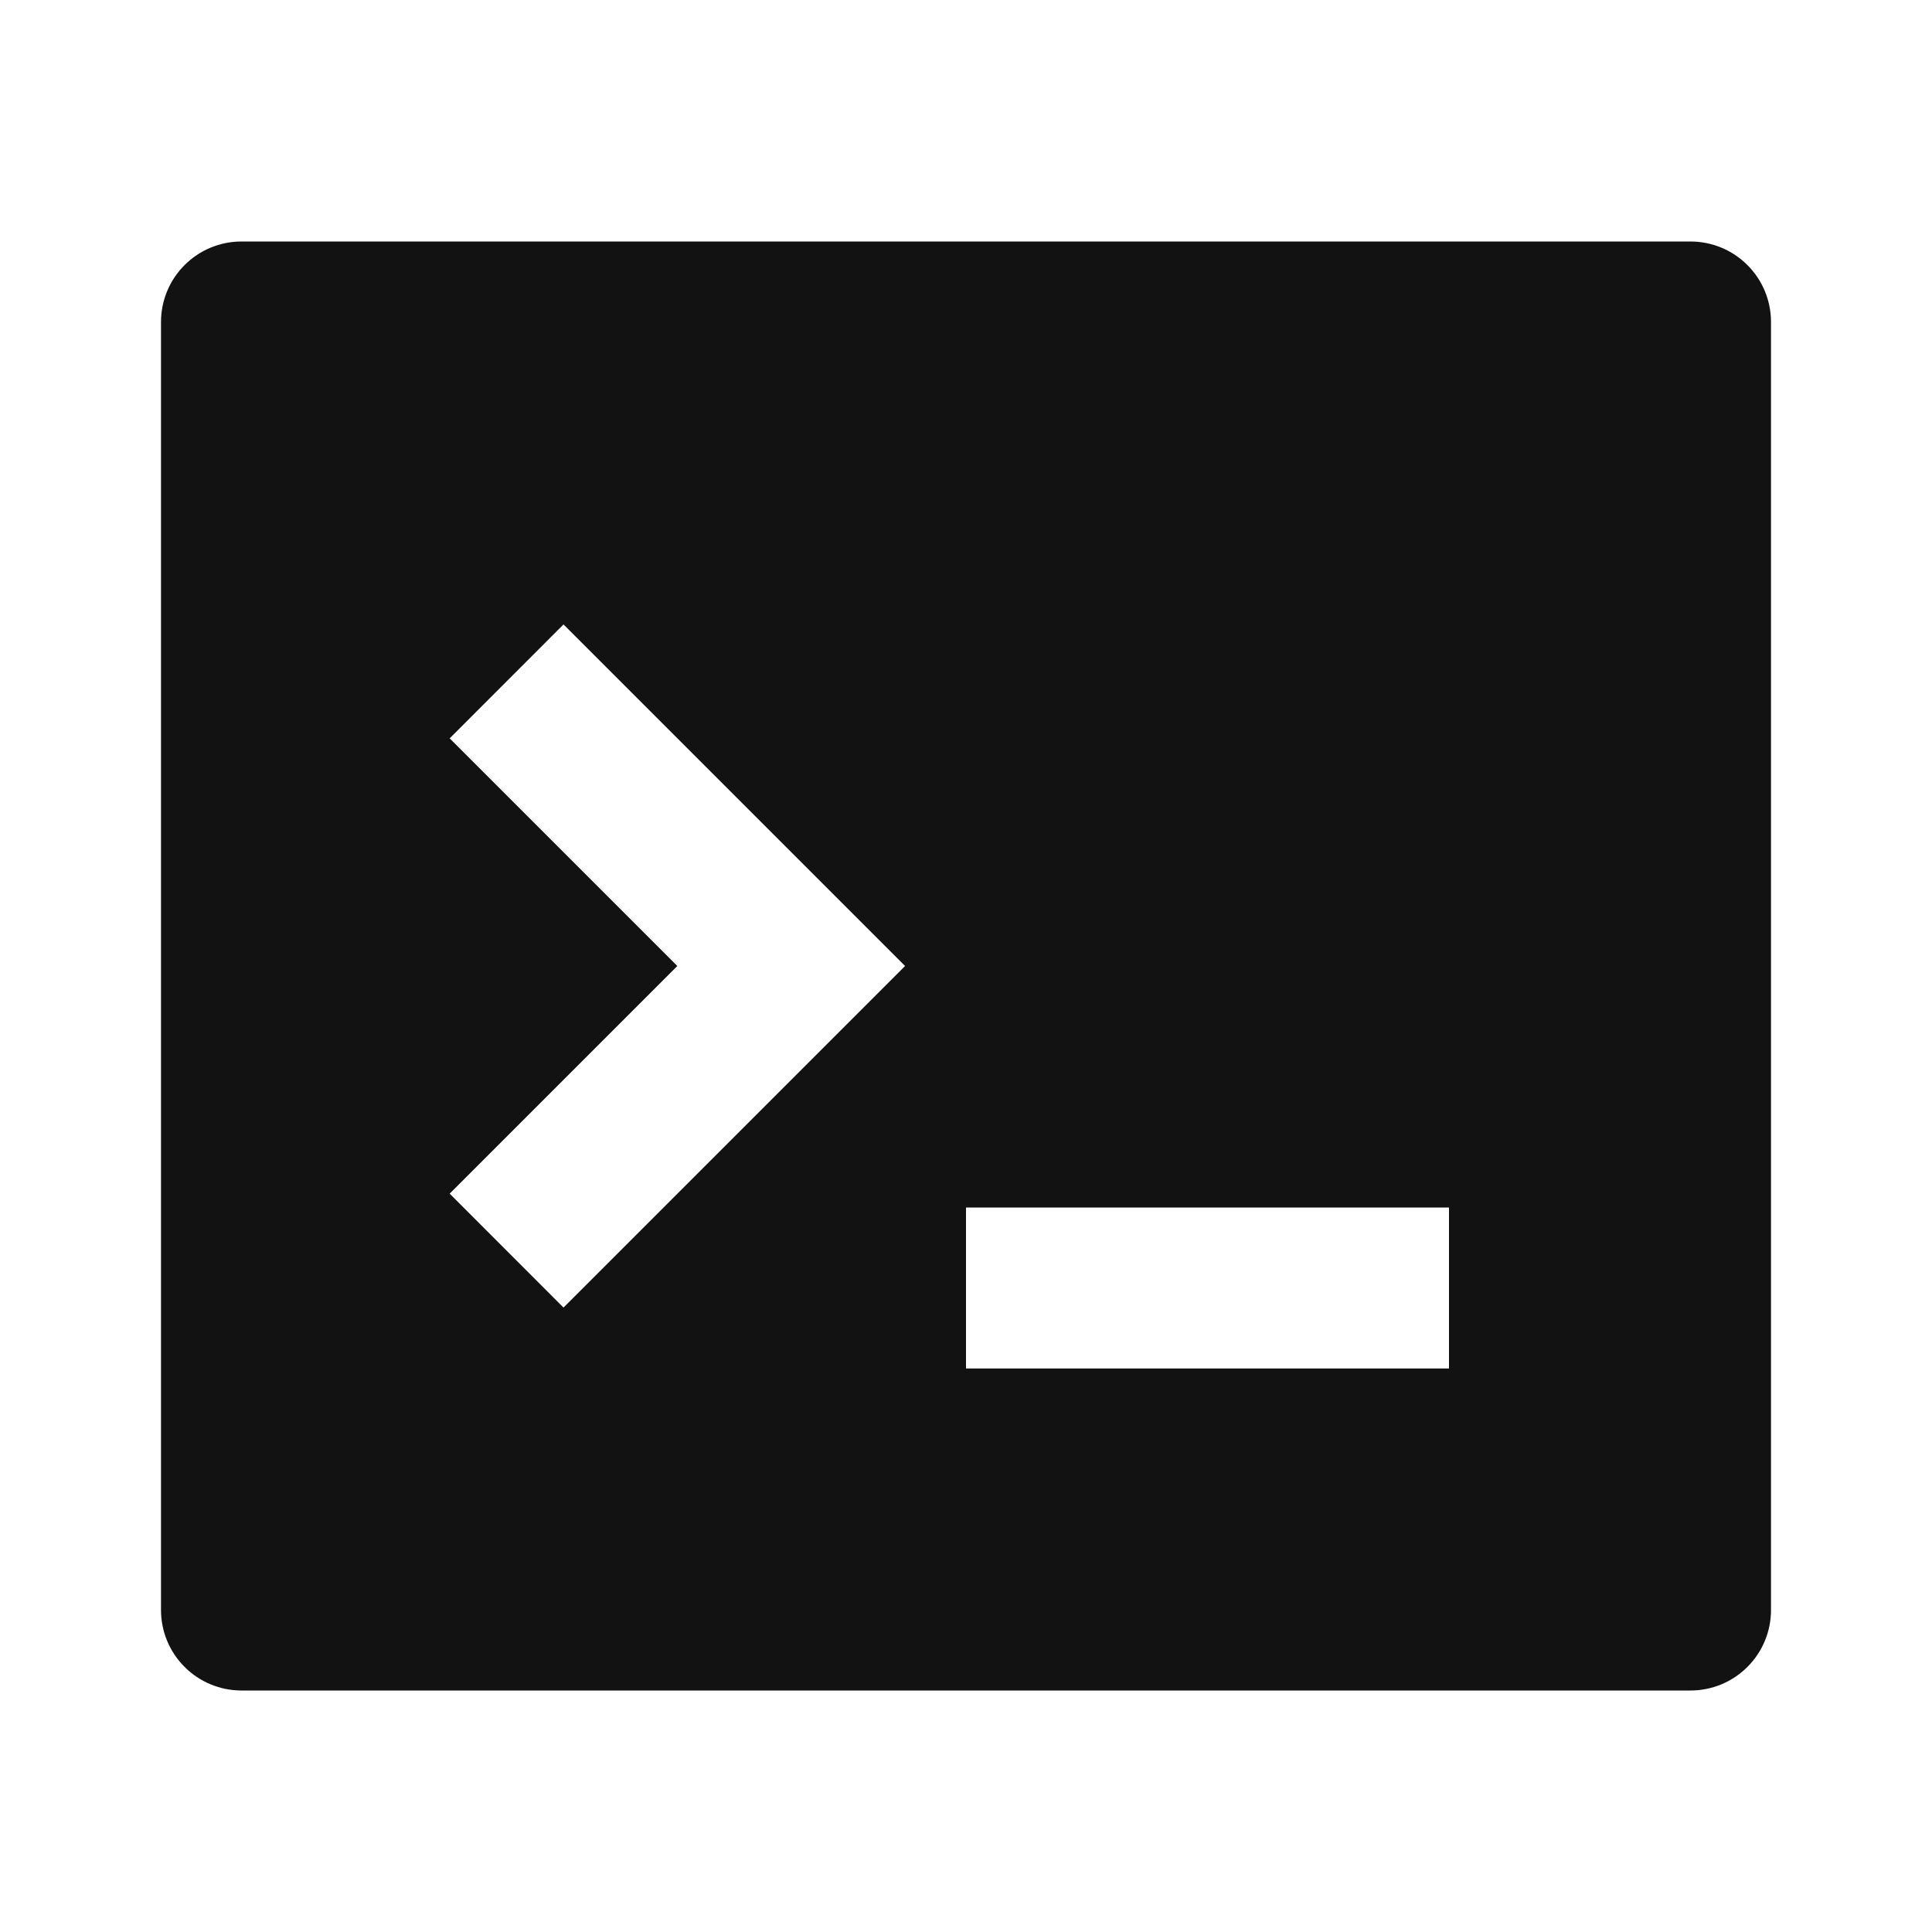 <svg width="24" height="24" viewBox="0 0 24 24" fill="none" xmlns="http://www.w3.org/2000/svg">
<g id="terminal-box-fill" clip-path="url(#clip0_8_2329)">
<g id="Group">
<path id="Vector" d="M3 3H21C21.265 3 21.52 3.105 21.707 3.293C21.895 3.48 22 3.735 22 4V20C22 20.265 21.895 20.52 21.707 20.707C21.52 20.895 21.265 21 21 21H3C2.735 21 2.48 20.895 2.293 20.707C2.105 20.52 2 20.265 2 20V4C2 3.735 2.105 3.48 2.293 3.293C2.48 3.105 2.735 3 3 3ZM12 15V17H18V15H12ZM8.414 12L5.586 14.828L7 16.243L11.243 12L7 7.757L5.586 9.172L8.414 12Z" fill="#121212"/>
</g>
</g>
<defs>
<clipPath id="clip0_8_2329">
<rect width="24" height="24" fill="white"/>
</clipPath>
</defs>
</svg>
